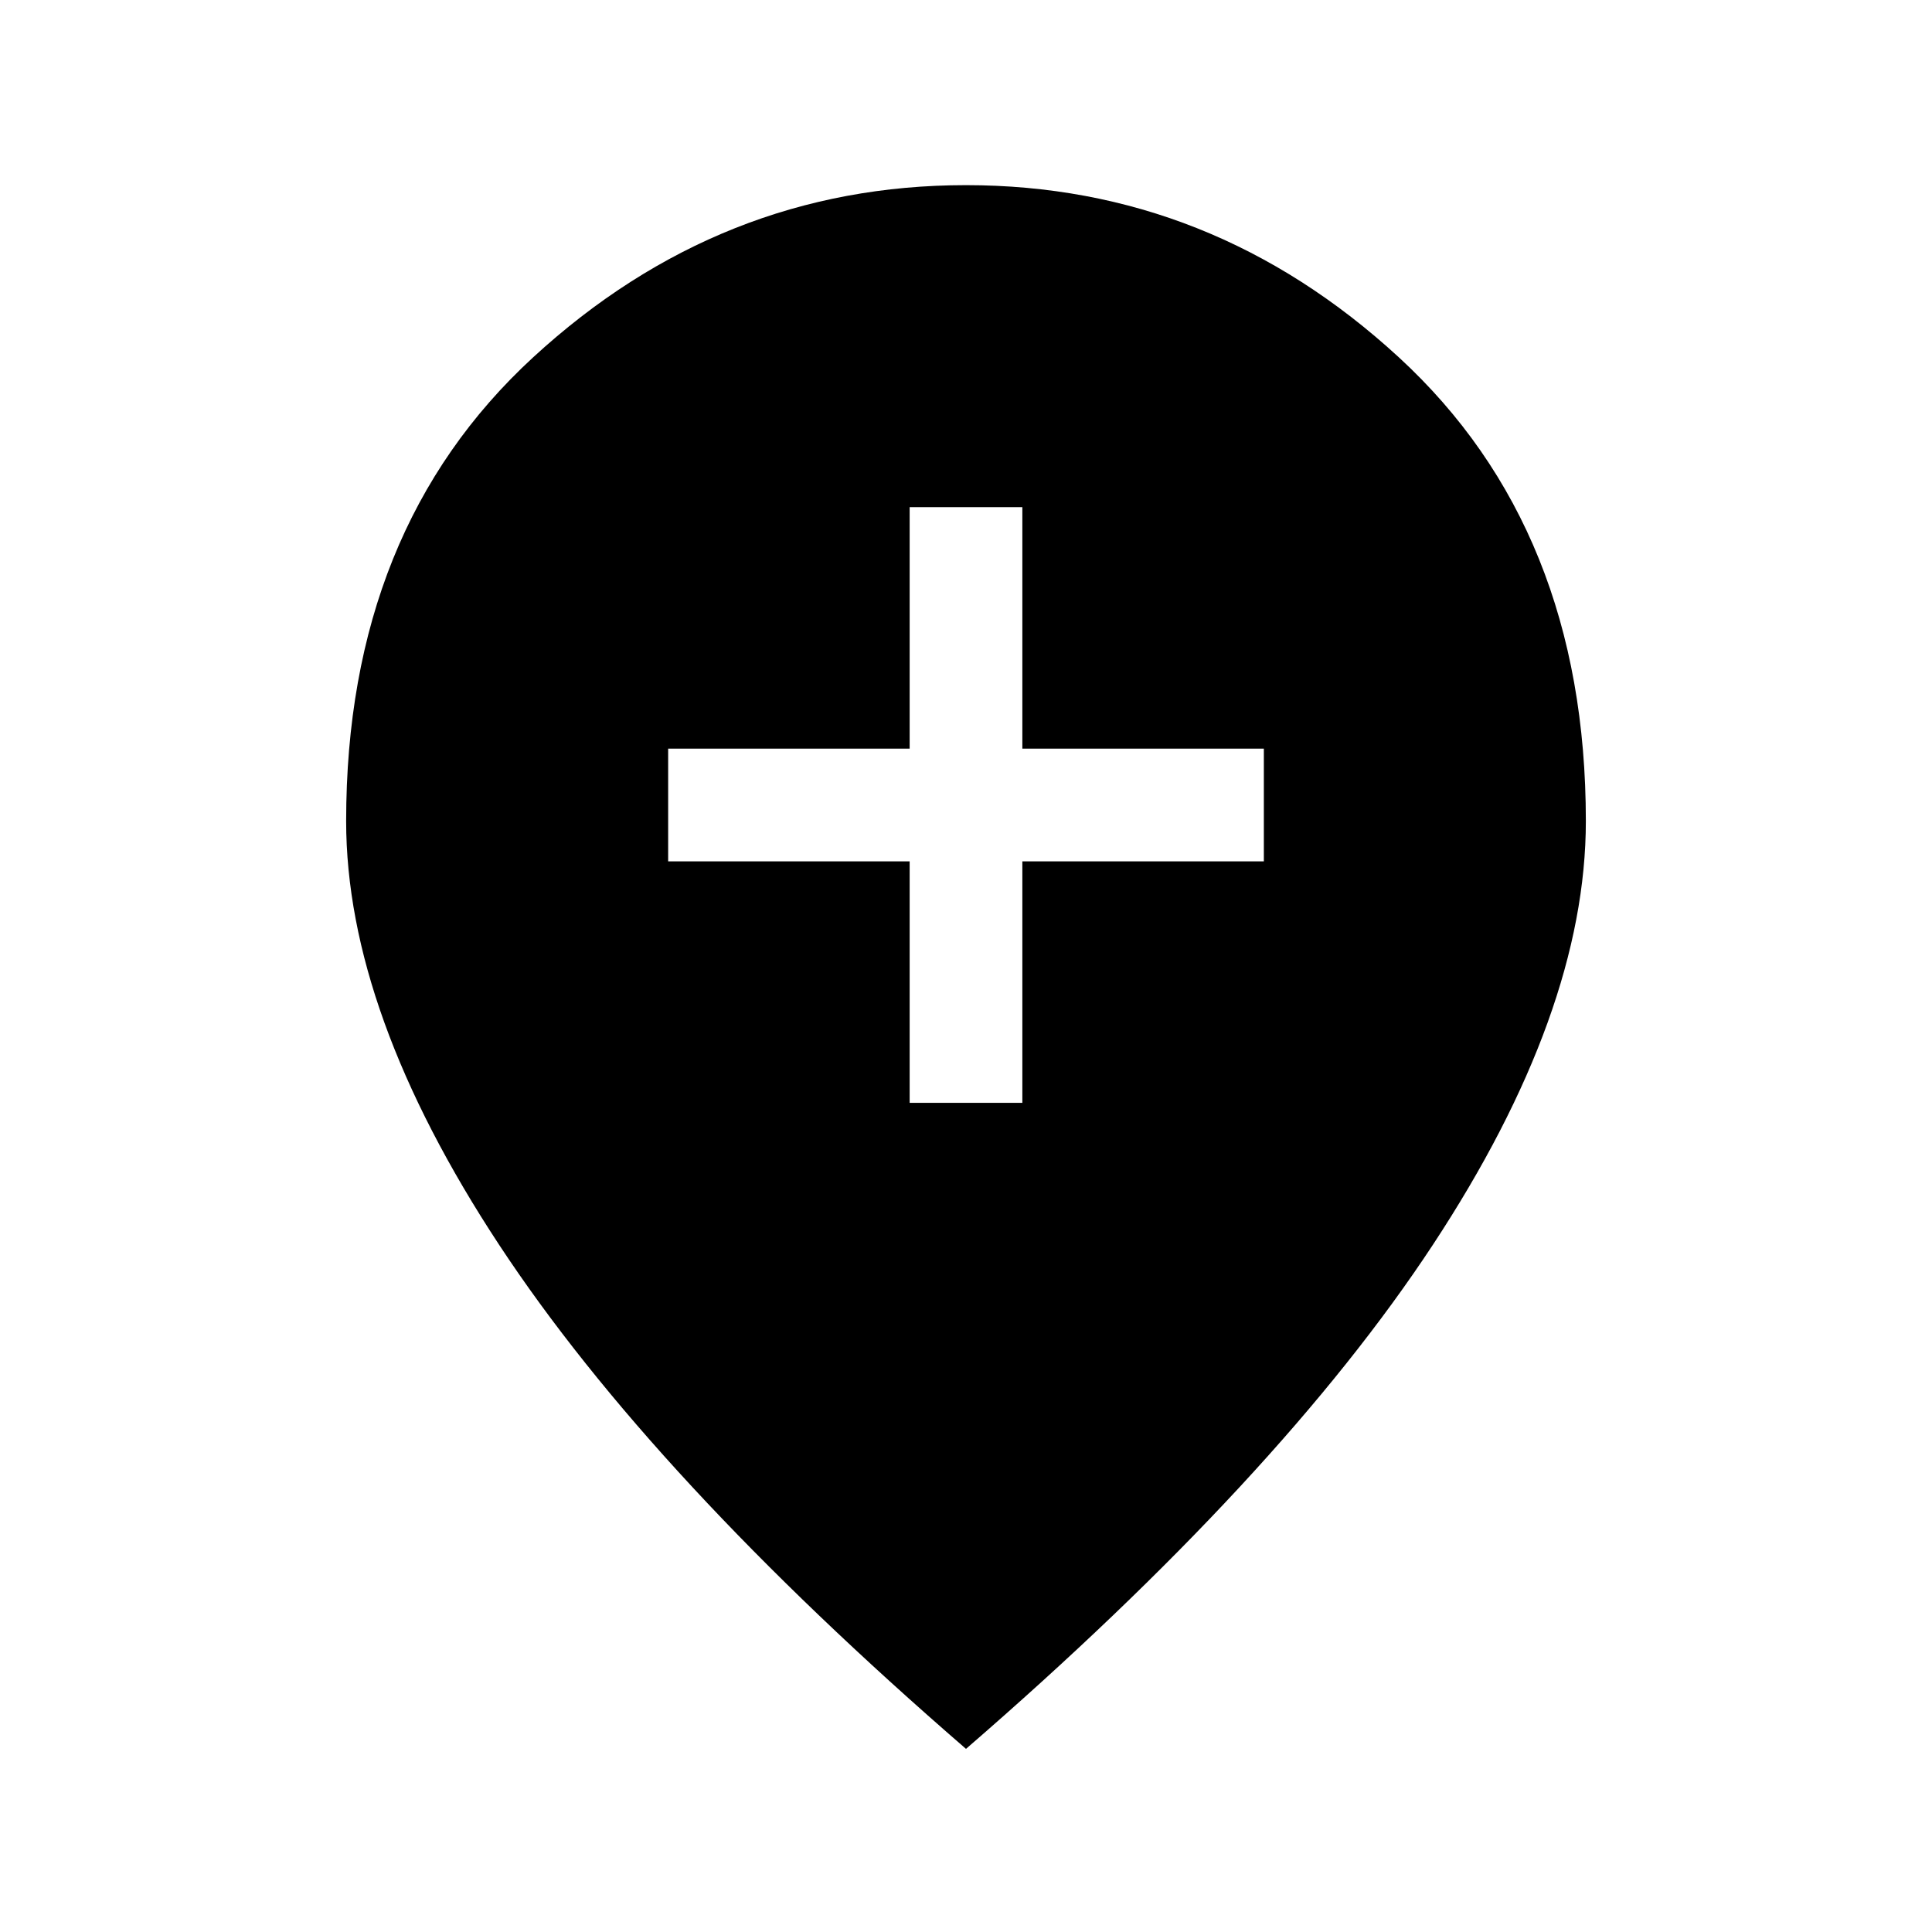 <svg xmlns="http://www.w3.org/2000/svg" height="24" width="24"><path d="M11.3 13.7h1.4v-3h3V9.3h-3v-3h-1.4v3h-3v1.4h3Zm.7 8.025q-3.9-3.375-5.8-6.262-1.9-2.888-1.9-5.263 0-3.625 2.325-5.763Q8.95 2.3 12 2.3t5.375 2.137Q19.7 6.575 19.7 10.2q0 2.375-1.9 5.263-1.9 2.887-5.8 6.262Z"/></svg>